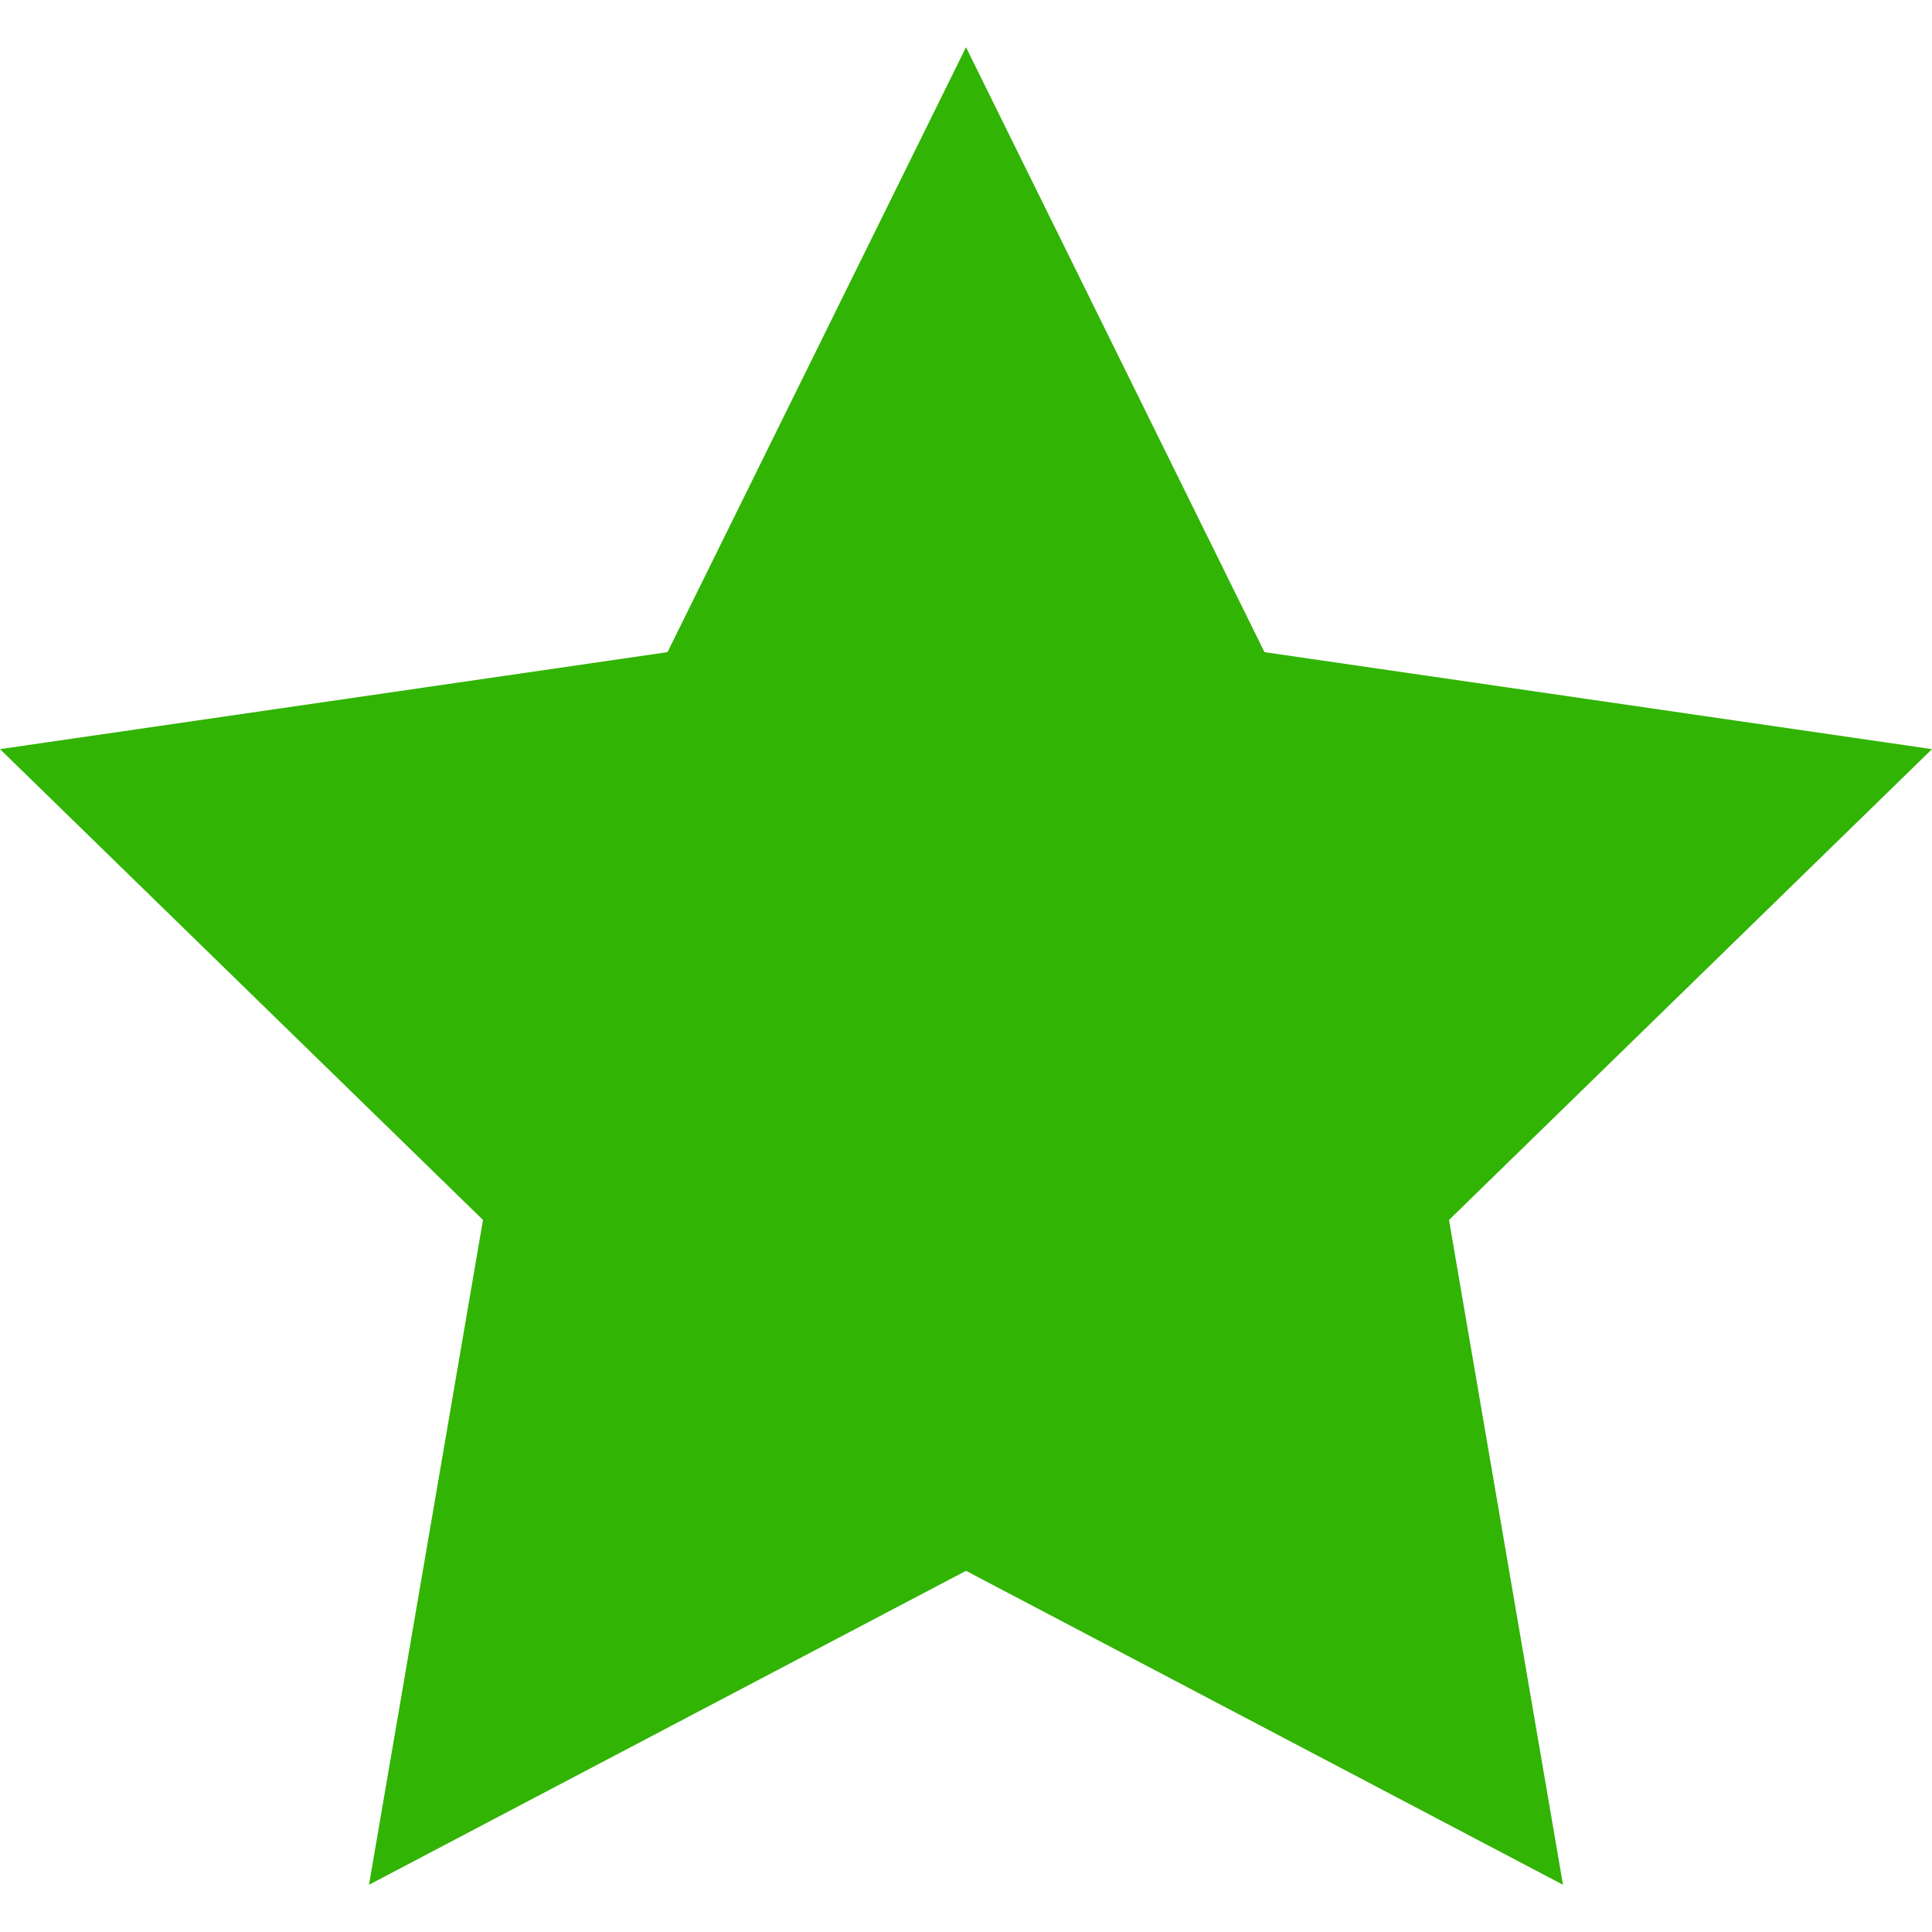 <svg width="20" height="20" viewBox="0 0 20 20" fill="none" xmlns="http://www.w3.org/2000/svg">
<g clip-path="url(#clip0_2072_11524)">
<path d="M10 0.489L13.09 6.751L20 7.755L15 12.629L16.18 19.511L10 16.261L3.82 19.511L5 12.629L0 7.755L6.91 6.751L10 0.489Z" fill="#31B404"/>
</g>
<defs>
<clipPath id="clip0_2072_11524">
<rect width="20" height="20" fill="white"/>
</clipPath>
</defs>
</svg>
